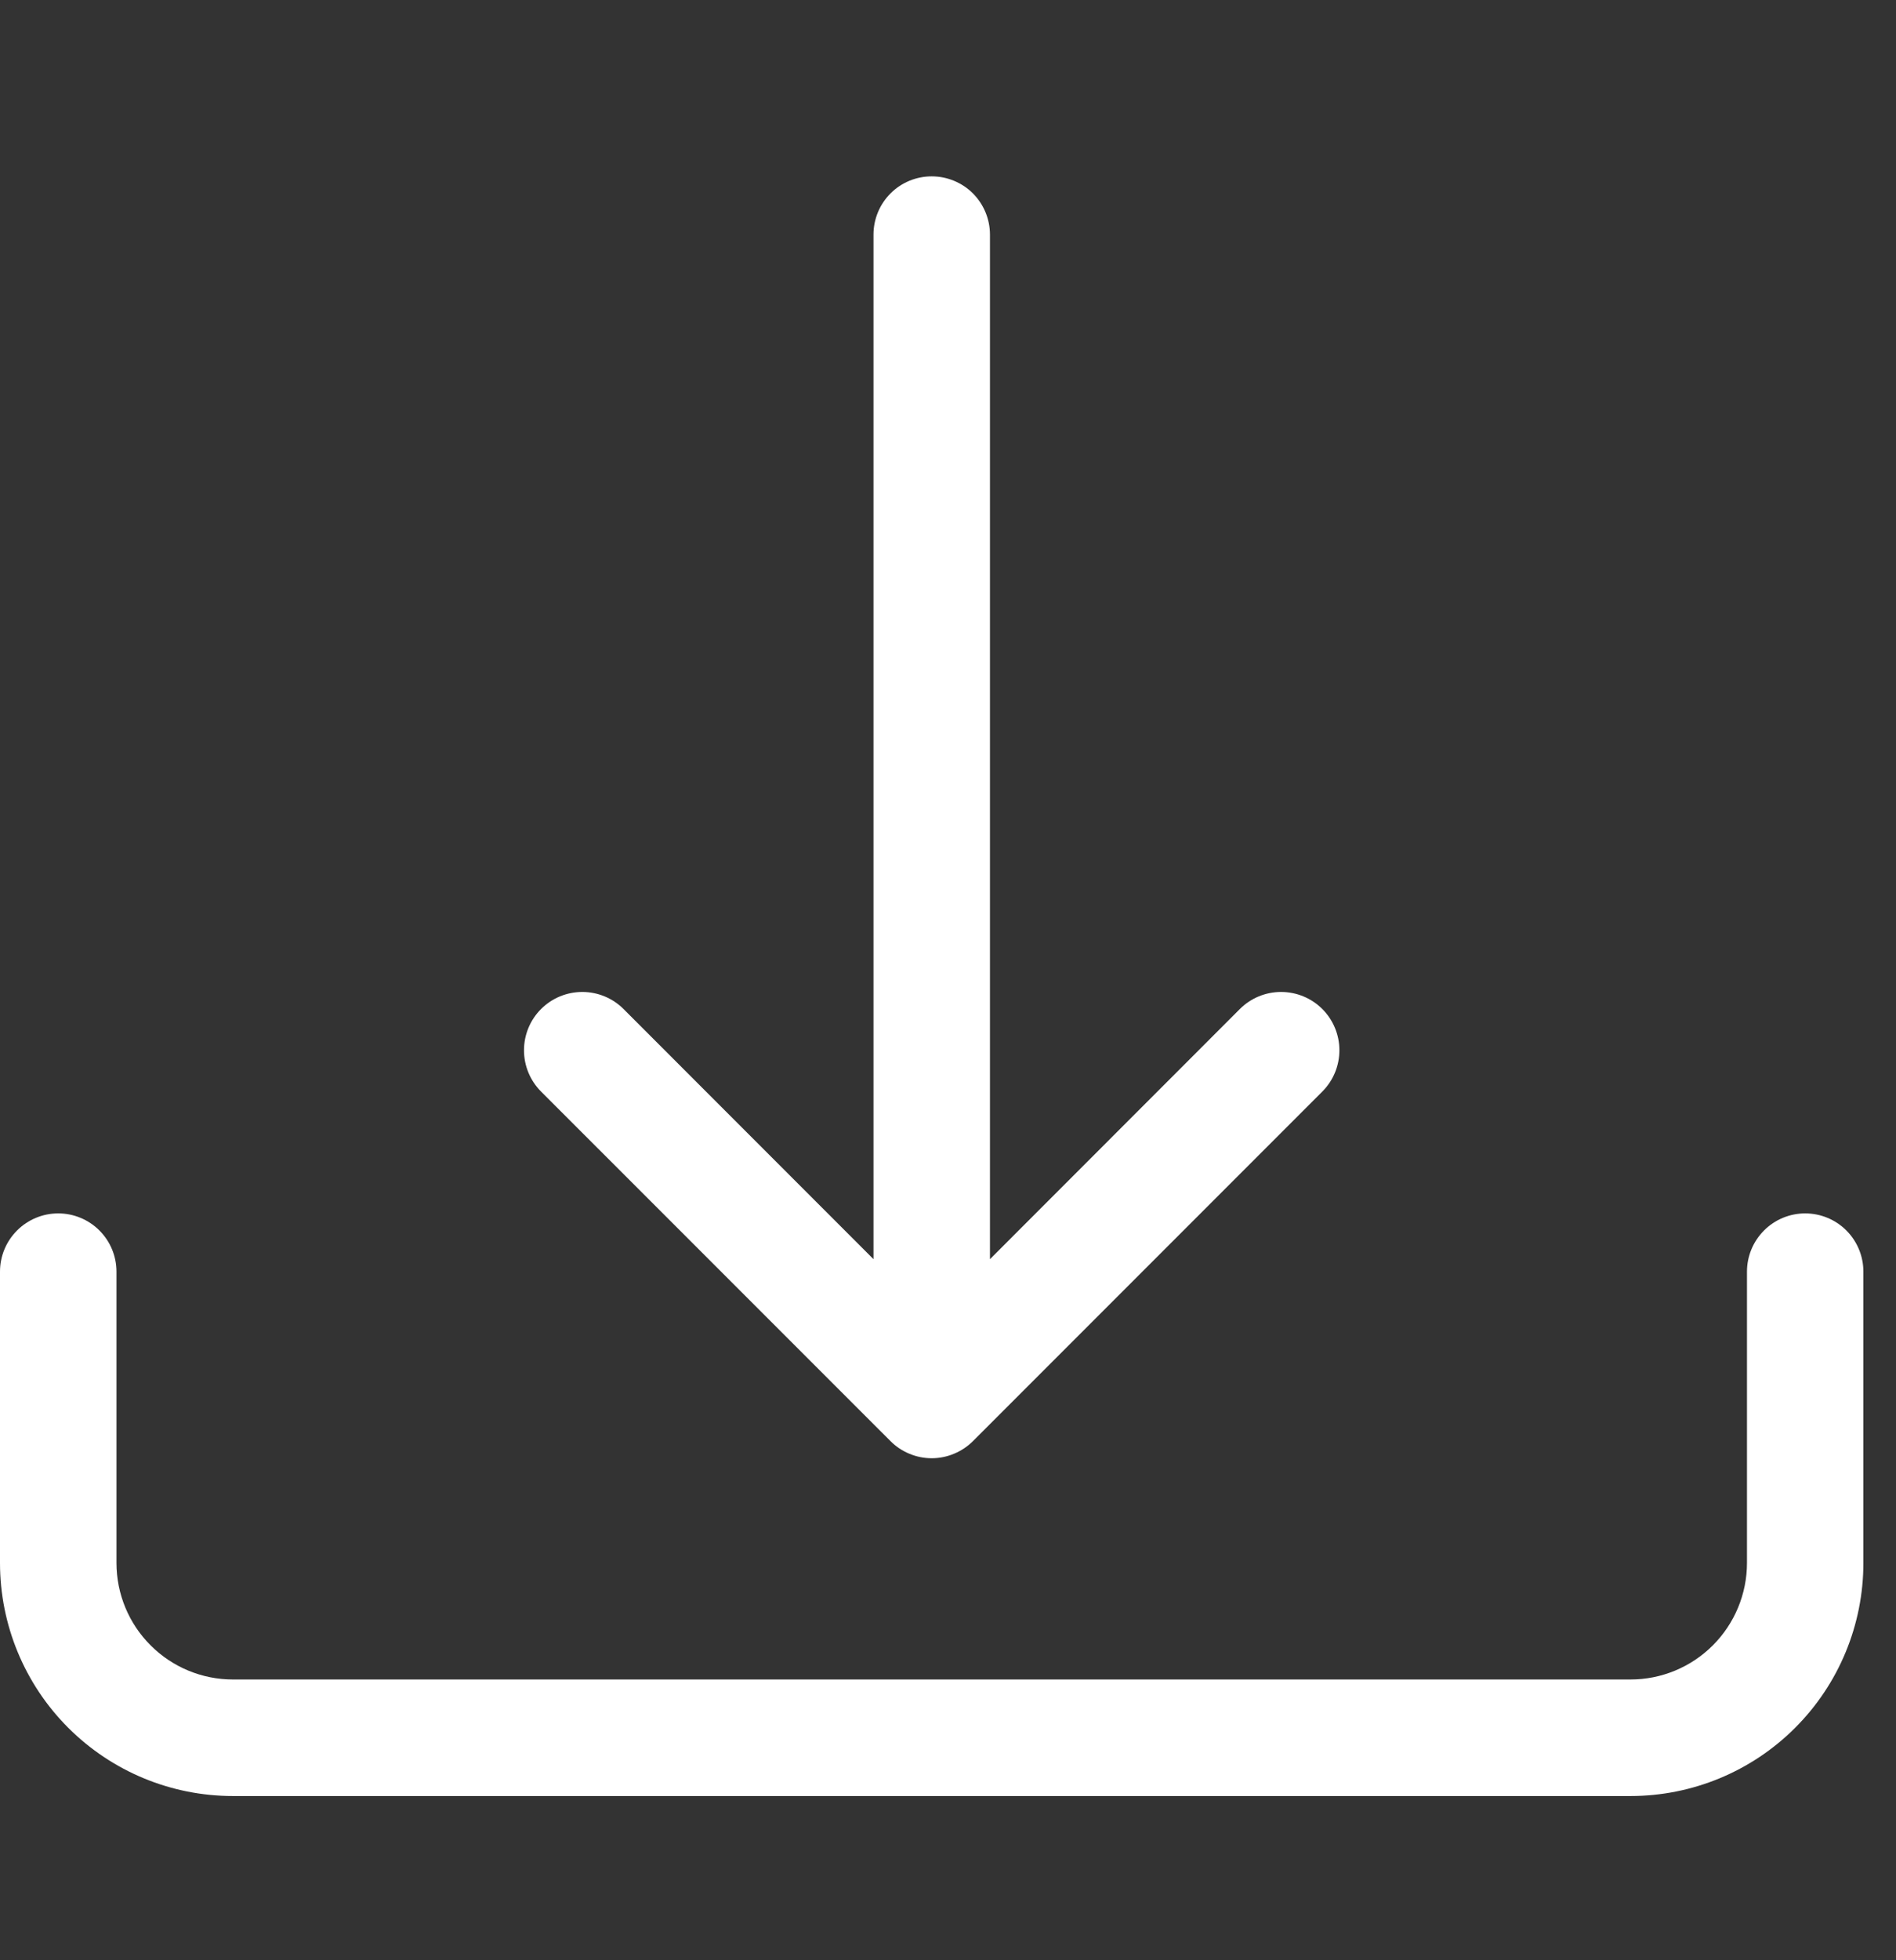 <svg width="30" height="31" viewBox="0 0 30 31" fill="none" xmlns="http://www.w3.org/2000/svg">
<rect x="0" y="0" width="30" height="31" fill="#333333" stroke="none"/>
<g clip-path="url(#clip0_454_70)">
<path d="M0.921 19.189C1.166 19.189 1.4 19.286 1.573 19.459C1.746 19.632 1.843 19.866 1.843 20.11V24.717C1.843 25.206 2.037 25.675 2.383 26.02C2.728 26.366 3.197 26.56 3.686 26.56H25.799C26.288 26.56 26.756 26.366 27.102 26.02C27.447 25.675 27.642 25.206 27.642 24.717V20.11C27.642 19.866 27.739 19.632 27.912 19.459C28.084 19.286 28.319 19.189 28.563 19.189C28.807 19.189 29.042 19.286 29.215 19.459C29.387 19.632 29.484 19.866 29.484 20.11V24.717C29.484 25.695 29.096 26.632 28.405 27.323C27.714 28.015 26.776 28.403 25.799 28.403H3.686C2.708 28.403 1.771 28.015 1.079 27.323C0.388 26.632 0 25.695 0 24.717V20.11C0 19.866 0.097 19.632 0.27 19.459C0.443 19.286 0.677 19.189 0.921 19.189V19.189Z" fill="white"/>
<path d="M14.09 22.79C14.175 22.876 14.277 22.944 14.389 22.99C14.501 23.037 14.621 23.061 14.742 23.061C14.863 23.061 14.983 23.037 15.095 22.99C15.207 22.944 15.309 22.876 15.395 22.79L20.923 17.262C21.096 17.089 21.193 16.854 21.193 16.609C21.193 16.365 21.096 16.13 20.923 15.957C20.75 15.784 20.515 15.687 20.27 15.687C20.026 15.687 19.791 15.784 19.618 15.957L15.664 19.913V3.71C15.664 3.466 15.566 3.231 15.394 3.058C15.221 2.886 14.986 2.789 14.742 2.789C14.498 2.789 14.263 2.886 14.091 3.058C13.918 3.231 13.821 3.466 13.821 3.71V19.913L9.866 15.957C9.693 15.784 9.458 15.687 9.214 15.687C8.969 15.687 8.734 15.784 8.561 15.957C8.388 16.13 8.291 16.365 8.291 16.609C8.291 16.854 8.388 17.089 8.561 17.262L14.09 22.79V22.79Z" fill="white"/>
</g>
<defs>
<clipPath id="clip0_454_70">
<rect width="29.484" height="29.484" fill="white" transform="translate(0 0.946)"/>
</clipPath>
</defs>
</svg>
